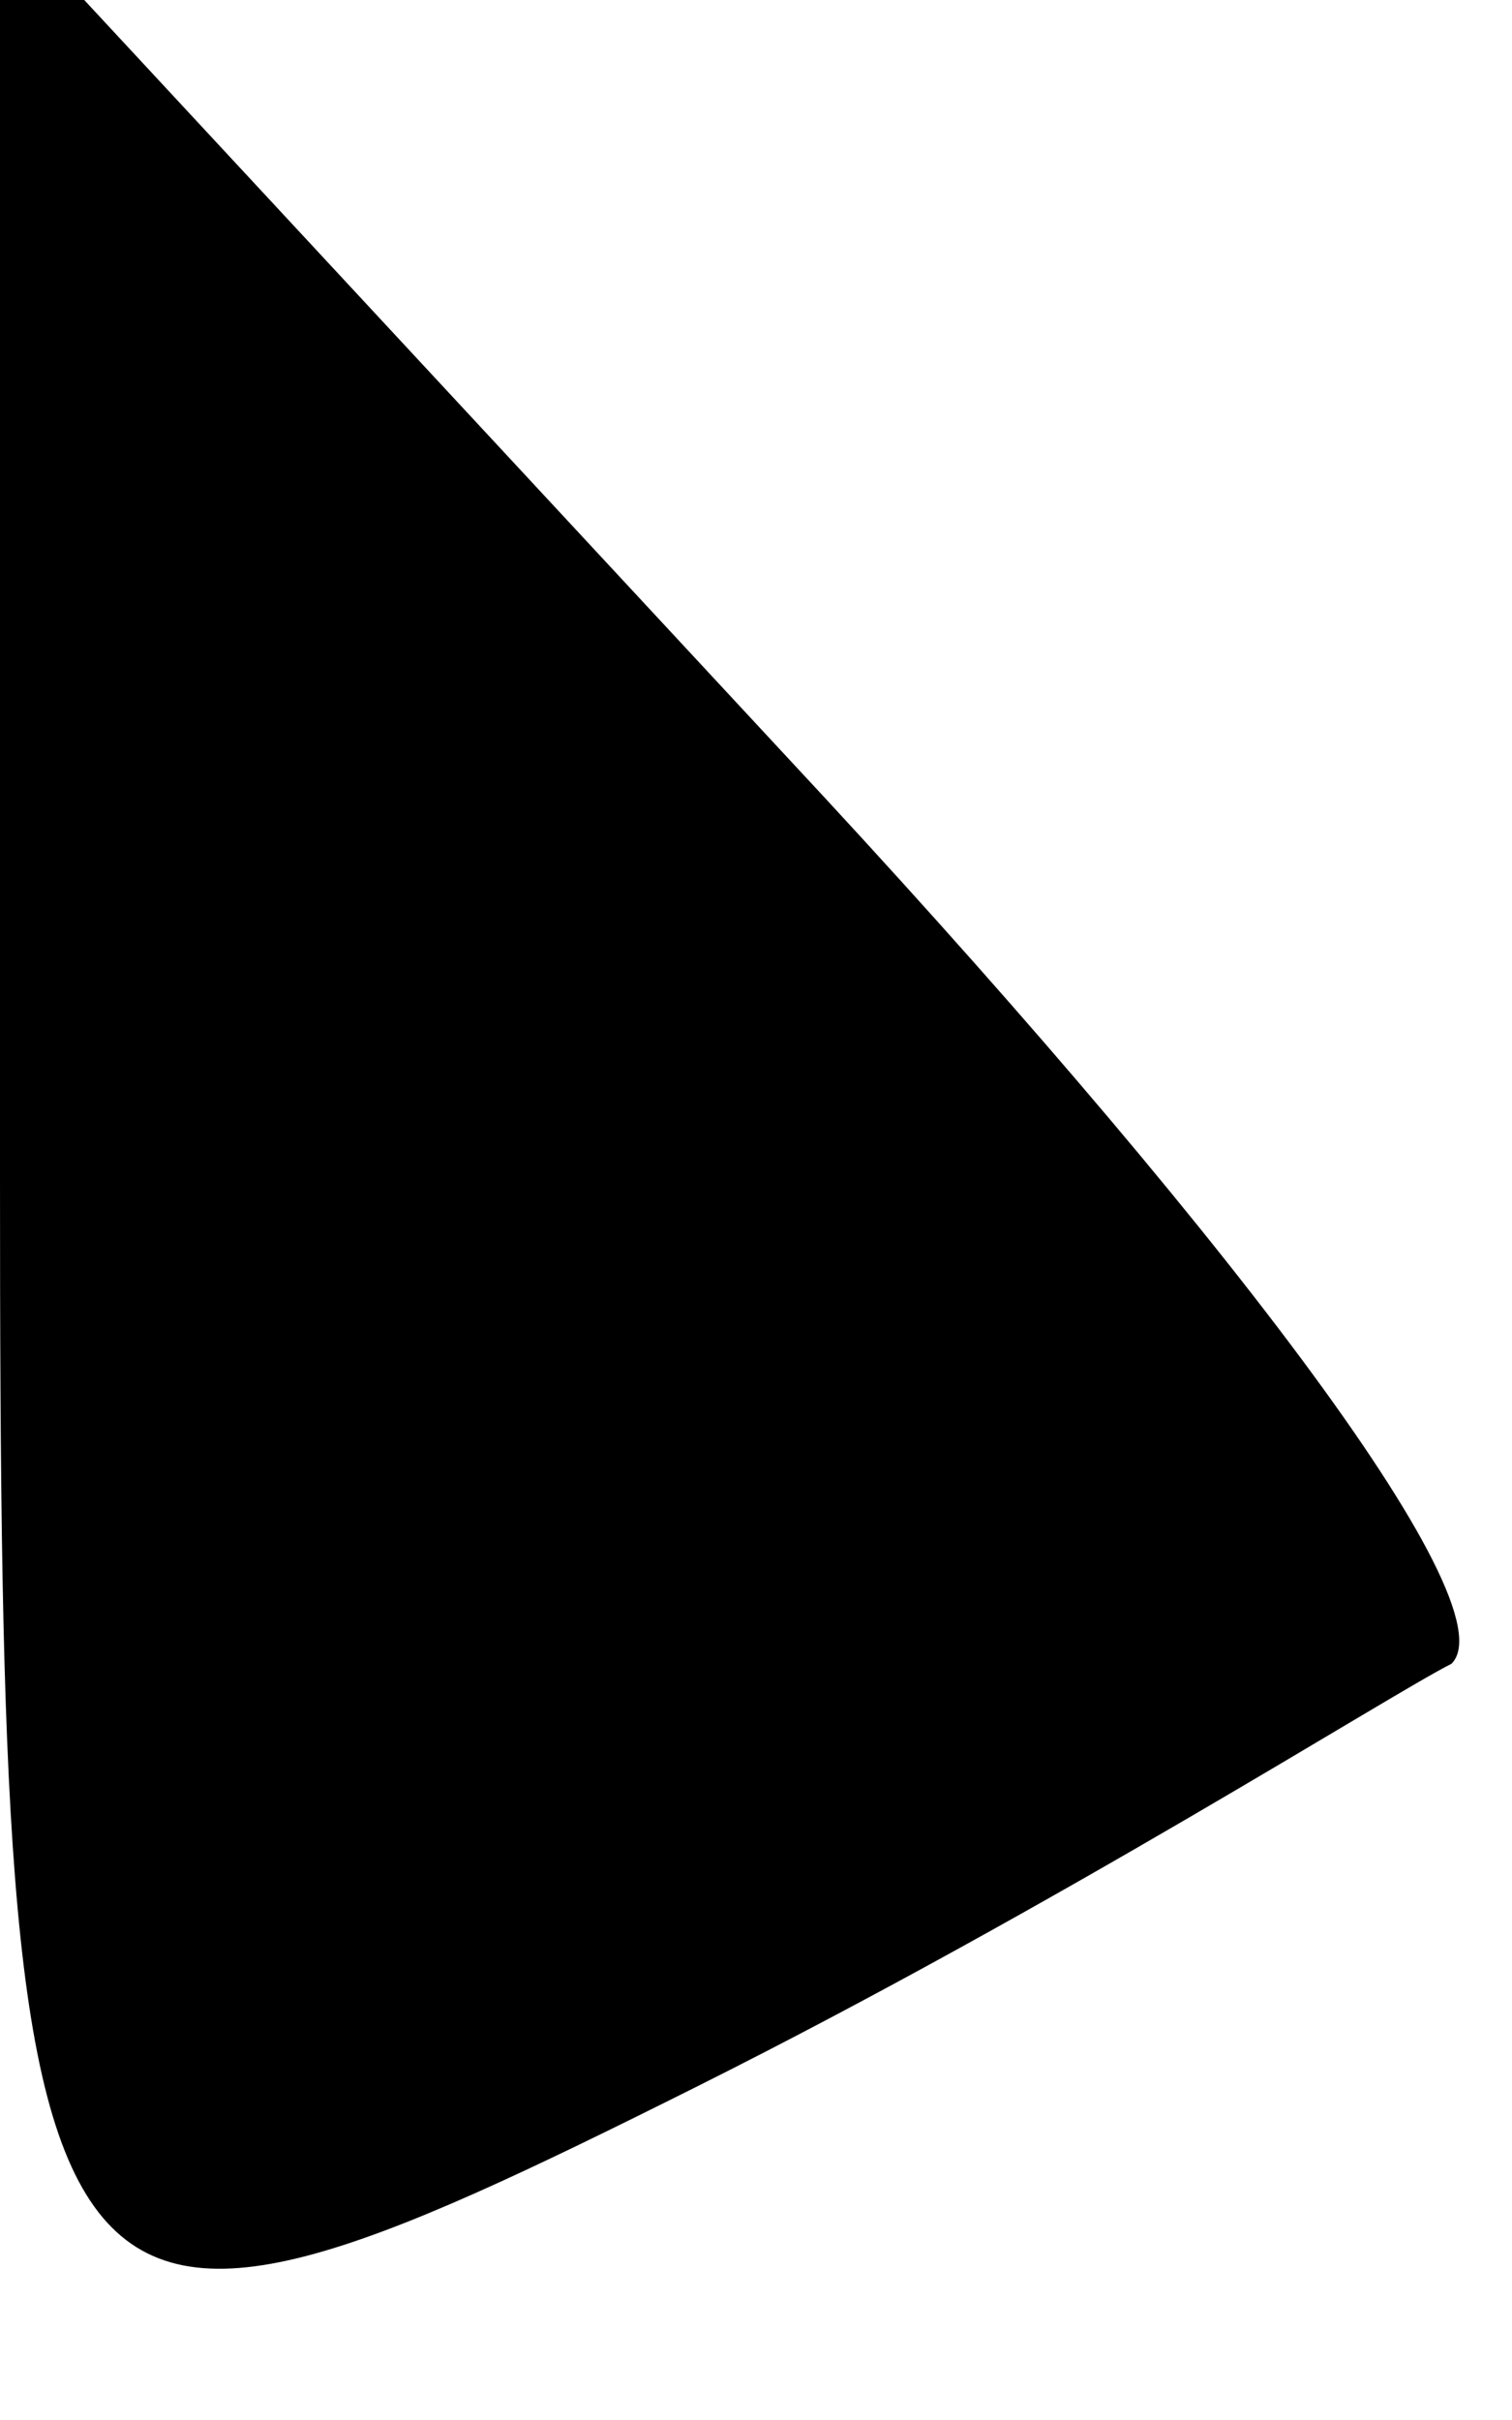 <?xml version="1.0" standalone="no"?>
<!DOCTYPE svg PUBLIC "-//W3C//DTD SVG 20010904//EN"
 "http://www.w3.org/TR/2001/REC-SVG-20010904/DTD/svg10.dtd">
<svg version="1.0" xmlns="http://www.w3.org/2000/svg"
 width="5pt" height="8pt" viewBox="0 0 5 8"
 preserveAspectRatio="xMidYMid meet">
<g transform="translate(0,8) scale(0.1,-0.1)"
fill="#000000" stroke="none">
<path fill="#000000" stroke="none" d="M0 41 c0 -40 1 -41 23 -30 12 6 23 13
25 14 2 2 -8 15 -22 30 l-26 28 0 -42z"/>
</g>
</svg>
